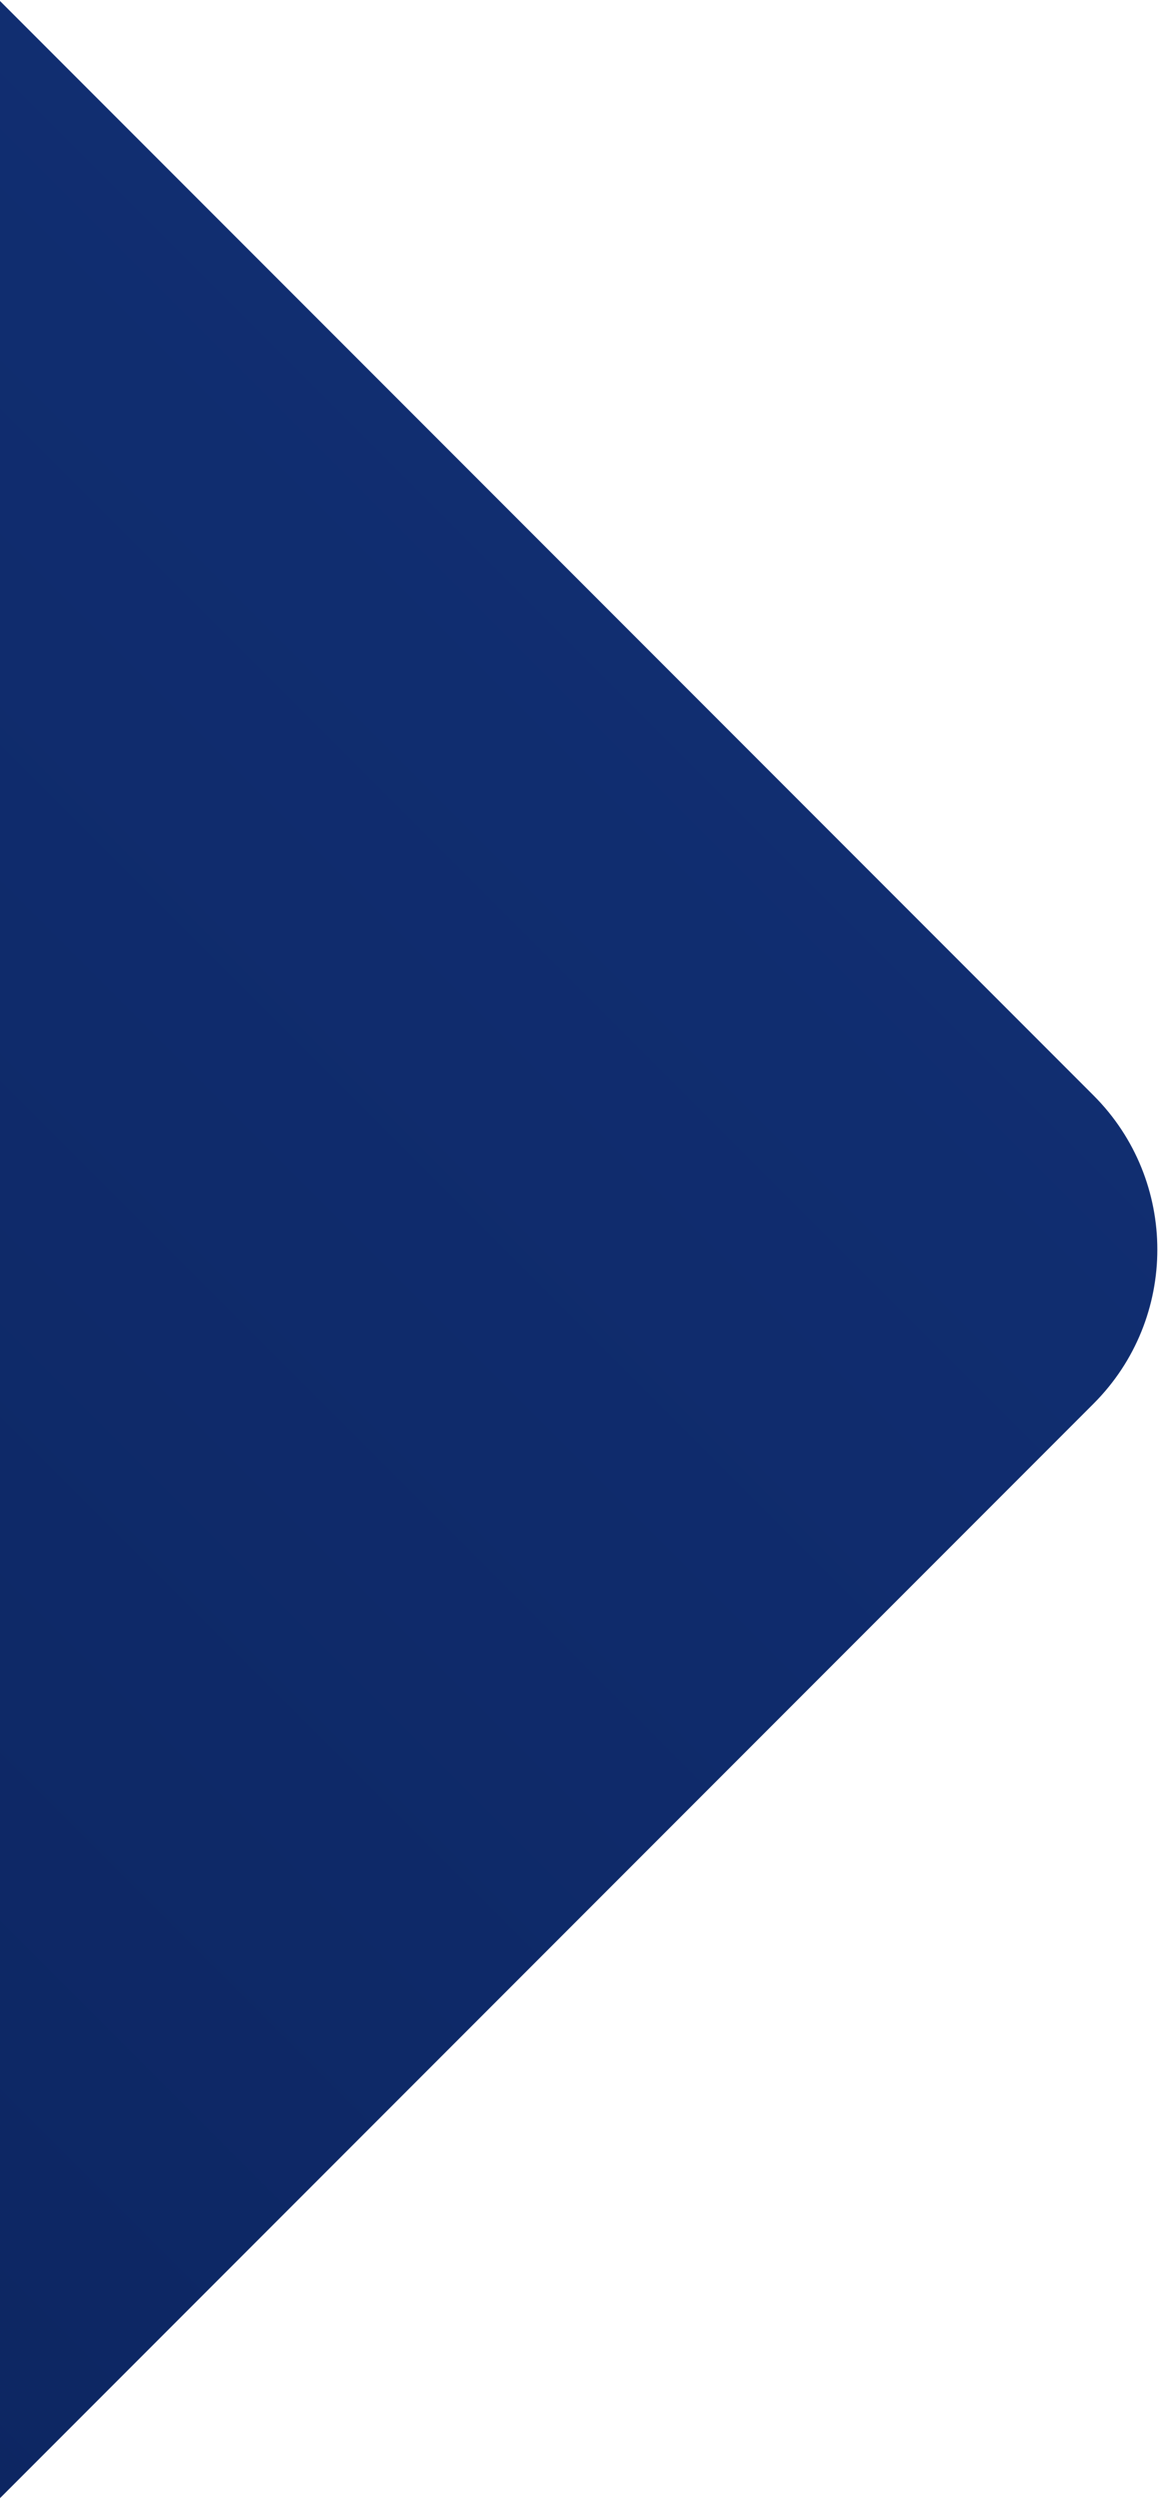 <?xml version="1.0" encoding="UTF-8"?>
<svg width="509px" height="1097px" viewBox="0 0 509 1097" version="1.1" xmlns="http://www.w3.org/2000/svg" xmlns:xlink="http://www.w3.org/1999/xlink">
    <!-- Generator: Sketch 51.3 (57544) - http://www.bohemiancoding.com/sketch -->
    <title>Rectangle 4</title>
    <desc>Created with Sketch.</desc>
    <defs>
        <linearGradient x1="85.355%" y1="14.645%" x2="14.645%" y2="85.355%" id="linearGradient-1">
            <stop stop-color="#123075" offset="0%"></stop>
            <stop stop-color="#092056" offset="100%"></stop>
        </linearGradient>
    </defs>
    <g id="Page-1" stroke="none" stroke-width="1" fill="none" fill-rule="evenodd">
        <g id="Dark-Blue-Full" transform="translate(0, -1044)" fill="url(#linearGradient-1)">
            <g id="API-Left-Tri" transform="translate(-1941, 488)">
                <path d="M1614.577,230.008 C2127.469,742.901 2396.364,1011.796 2421.26,1036.692 C2458.605,1074.036 2458.605,1134.584 2421.26,1171.928 L1686.928,1906.26 C1649.584,1943.605 1589.036,1943.605 1551.692,1906.26 L745.008,1099.577 C707.664,1062.232 707.664,1001.685 745.008,964.341 L1479.341,230.008 C1516.685,192.664 1577.232,192.664 1614.577,230.008 Z" id="Rectangle-4"></path>
            </g>
        </g>
    </g>
</svg>